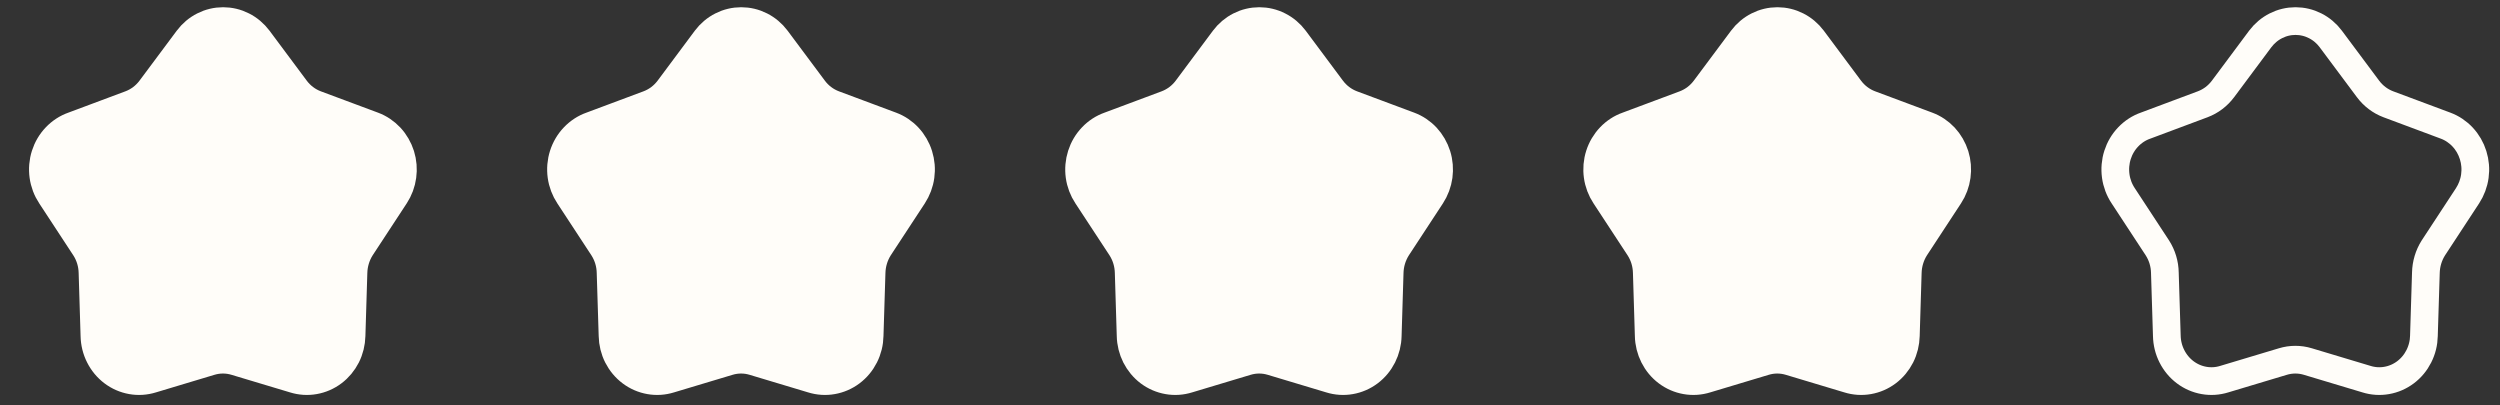 <svg width="74" height="12" viewBox="0 0 74 12" fill="none" xmlns="http://www.w3.org/2000/svg">
<rect x="0" y="0" width="74" height="12" fill="#333333" stroke="none"/>
<path d="M8.749 2.63L7.648 1.152C7.524 0.988 7.366 0.854 7.185 0.763C7.004 0.671 6.806 0.624 6.605 0.624C6.403 0.624 6.205 0.671 6.024 0.763C5.843 0.854 5.685 0.988 5.562 1.152L4.46 2.63C4.305 2.838 4.097 2.996 3.859 3.086L2.165 3.719C1.971 3.787 1.796 3.901 1.652 4.052C1.508 4.202 1.4 4.385 1.336 4.586C1.272 4.787 1.254 5.001 1.283 5.211C1.312 5.42 1.388 5.62 1.504 5.795L2.517 7.34C2.657 7.558 2.733 7.812 2.738 8.073L2.795 9.939C2.799 10.15 2.85 10.358 2.945 10.545C3.039 10.732 3.174 10.895 3.339 11.019C3.504 11.143 3.694 11.226 3.895 11.261C4.096 11.297 4.302 11.283 4.498 11.222L6.229 10.702C6.471 10.628 6.729 10.628 6.971 10.702L8.703 11.222C8.898 11.283 9.104 11.297 9.305 11.261C9.506 11.226 9.696 11.143 9.861 11.019C10.026 10.895 10.161 10.732 10.256 10.545C10.35 10.358 10.401 10.15 10.406 9.939L10.463 8.073C10.469 7.813 10.545 7.559 10.683 7.34L11.696 5.795C11.811 5.62 11.885 5.421 11.913 5.213C11.942 5.005 11.924 4.792 11.862 4.592C11.799 4.392 11.693 4.209 11.552 4.057C11.41 3.906 11.238 3.79 11.047 3.719L9.35 3.086C9.112 2.996 8.904 2.838 8.749 2.63Z" fill="#FFFDF9" stroke="#FFFDF9" stroke-width="0.82" stroke-linecap="round" stroke-linejoin="round"/>
<path d="M24.085 2.63L22.983 1.152C22.86 0.988 22.701 0.854 22.521 0.763C22.34 0.671 22.141 0.624 21.94 0.624C21.739 0.624 21.541 0.671 21.36 0.763C21.179 0.854 21.021 0.988 20.897 1.152L19.796 2.63C19.641 2.838 19.433 2.996 19.194 3.086L17.5 3.719C17.307 3.787 17.132 3.901 16.988 4.052C16.844 4.202 16.736 4.385 16.672 4.586C16.608 4.787 16.59 5.001 16.619 5.211C16.648 5.42 16.724 5.62 16.84 5.795L17.853 7.34C17.992 7.558 18.069 7.812 18.073 8.073L18.131 9.939C18.135 10.15 18.186 10.358 18.28 10.545C18.375 10.732 18.51 10.895 18.675 11.019C18.84 11.143 19.03 11.226 19.231 11.261C19.432 11.297 19.638 11.283 19.833 11.222L21.565 10.702C21.807 10.628 22.065 10.628 22.307 10.702L24.038 11.222C24.234 11.283 24.44 11.297 24.641 11.261C24.842 11.226 25.032 11.143 25.197 11.019C25.362 10.895 25.497 10.732 25.591 10.545C25.686 10.358 25.737 10.15 25.741 9.939L25.799 8.073C25.805 7.813 25.881 7.559 26.019 7.34L27.032 5.795C27.146 5.62 27.221 5.421 27.249 5.213C27.278 5.005 27.26 4.792 27.197 4.592C27.135 4.392 27.029 4.209 26.887 4.057C26.746 3.906 26.573 3.79 26.382 3.719L24.686 3.086C24.448 2.996 24.239 2.838 24.085 2.63Z" fill="#FFFDF9" stroke="#FFFDF9" stroke-width="0.82" stroke-linecap="round" stroke-linejoin="round"/>
<path d="M39.42 2.63L38.319 1.152C38.196 0.988 38.037 0.854 37.856 0.763C37.676 0.671 37.477 0.624 37.276 0.624C37.075 0.624 36.876 0.671 36.695 0.763C36.515 0.854 36.356 0.988 36.233 1.152L35.132 2.63C34.977 2.838 34.768 2.996 34.53 3.086L32.836 3.719C32.643 3.787 32.467 3.901 32.324 4.052C32.18 4.202 32.072 4.385 32.008 4.586C31.944 4.787 31.925 5.001 31.954 5.211C31.983 5.42 32.059 5.62 32.175 5.795L33.189 7.34C33.328 7.558 33.404 7.812 33.409 8.073L33.466 9.939C33.47 10.15 33.522 10.358 33.616 10.545C33.711 10.732 33.846 10.895 34.01 11.019C34.175 11.143 34.366 11.226 34.567 11.261C34.768 11.297 34.974 11.283 35.169 11.222L36.9 10.702C37.143 10.628 37.4 10.628 37.643 10.702L39.374 11.222C39.569 11.283 39.776 11.297 39.977 11.261C40.178 11.226 40.368 11.143 40.533 11.019C40.698 10.895 40.833 10.732 40.927 10.545C41.021 10.358 41.073 10.15 41.077 9.939L41.134 8.073C41.14 7.813 41.217 7.559 41.355 7.34L42.368 5.795C42.482 5.62 42.556 5.421 42.585 5.213C42.613 5.005 42.596 4.792 42.533 4.592C42.47 4.392 42.364 4.209 42.223 4.057C42.082 3.906 41.909 3.79 41.718 3.719L40.022 3.086C39.784 2.996 39.575 2.838 39.42 2.63Z" fill="#FFFDF9" stroke="#FFFDF9" stroke-width="0.82" stroke-linecap="round" stroke-linejoin="round"/>
<path d="M54.756 2.63L53.655 1.152C53.531 0.988 53.373 0.854 53.192 0.763C53.011 0.671 52.813 0.624 52.612 0.624C52.41 0.624 52.212 0.671 52.031 0.763C51.85 0.854 51.692 0.988 51.569 1.152L50.467 2.63C50.312 2.838 50.104 2.996 49.866 3.086L48.172 3.719C47.978 3.787 47.803 3.901 47.659 4.052C47.516 4.202 47.407 4.385 47.343 4.586C47.279 4.787 47.261 5.001 47.29 5.211C47.319 5.42 47.395 5.62 47.511 5.795L48.524 7.34C48.664 7.558 48.74 7.812 48.745 8.073L48.802 9.939C48.806 10.15 48.858 10.358 48.952 10.545C49.046 10.732 49.181 10.895 49.346 11.019C49.511 11.143 49.701 11.226 49.902 11.261C50.103 11.297 50.309 11.283 50.505 11.222L52.236 10.702C52.478 10.628 52.736 10.628 52.978 10.702L54.71 11.222C54.905 11.283 55.111 11.297 55.312 11.261C55.513 11.226 55.704 11.143 55.868 11.019C56.033 10.895 56.168 10.732 56.263 10.545C56.357 10.358 56.408 10.15 56.413 9.939L56.47 8.073C56.476 7.813 56.552 7.559 56.69 7.34L57.703 5.795C57.818 5.62 57.892 5.421 57.92 5.213C57.949 5.005 57.931 4.792 57.869 4.592C57.806 4.392 57.7 4.209 57.559 4.057C57.417 3.906 57.245 3.79 57.054 3.719L55.358 3.086C55.119 2.996 54.911 2.838 54.756 2.63Z" fill="#FFFDF9" stroke="#FFFDF9" stroke-width="0.82" stroke-linecap="round" stroke-linejoin="round"/>
<path d="M70.092 2.63L68.99 1.152C68.867 0.988 68.709 0.854 68.528 0.763C68.347 0.671 68.148 0.624 67.947 0.624C67.746 0.624 67.548 0.671 67.367 0.763C67.186 0.854 67.028 0.988 66.904 1.152L65.803 2.63C65.648 2.838 65.44 2.996 65.201 3.086L63.508 3.719C63.314 3.787 63.139 3.901 62.995 4.052C62.851 4.202 62.743 4.385 62.679 4.586C62.615 4.787 62.597 5.001 62.626 5.211C62.655 5.42 62.73 5.62 62.847 5.795L63.86 7.34C63.999 7.558 64.076 7.812 64.08 8.073L64.138 9.939C64.142 10.15 64.193 10.358 64.288 10.545C64.382 10.732 64.517 10.895 64.682 11.019C64.847 11.143 65.037 11.226 65.238 11.261C65.439 11.297 65.645 11.283 65.84 11.222L67.572 10.702C67.814 10.628 68.072 10.628 68.314 10.702L70.046 11.222C70.241 11.283 70.447 11.297 70.648 11.261C70.849 11.226 71.039 11.143 71.204 11.019C71.369 10.895 71.504 10.732 71.598 10.545C71.693 10.358 71.744 10.15 71.748 9.939L71.806 8.073C71.812 7.813 71.888 7.559 72.026 7.34L73.039 5.795C73.153 5.62 73.228 5.421 73.256 5.213C73.285 5.005 73.267 4.792 73.204 4.592C73.142 4.392 73.036 4.209 72.894 4.057C72.753 3.906 72.58 3.79 72.389 3.719L70.693 3.086C70.455 2.996 70.247 2.838 70.092 2.63Z" stroke="#FFFDF9" stroke-width="0.82" stroke-linecap="round" stroke-linejoin="round"/>
</svg>
